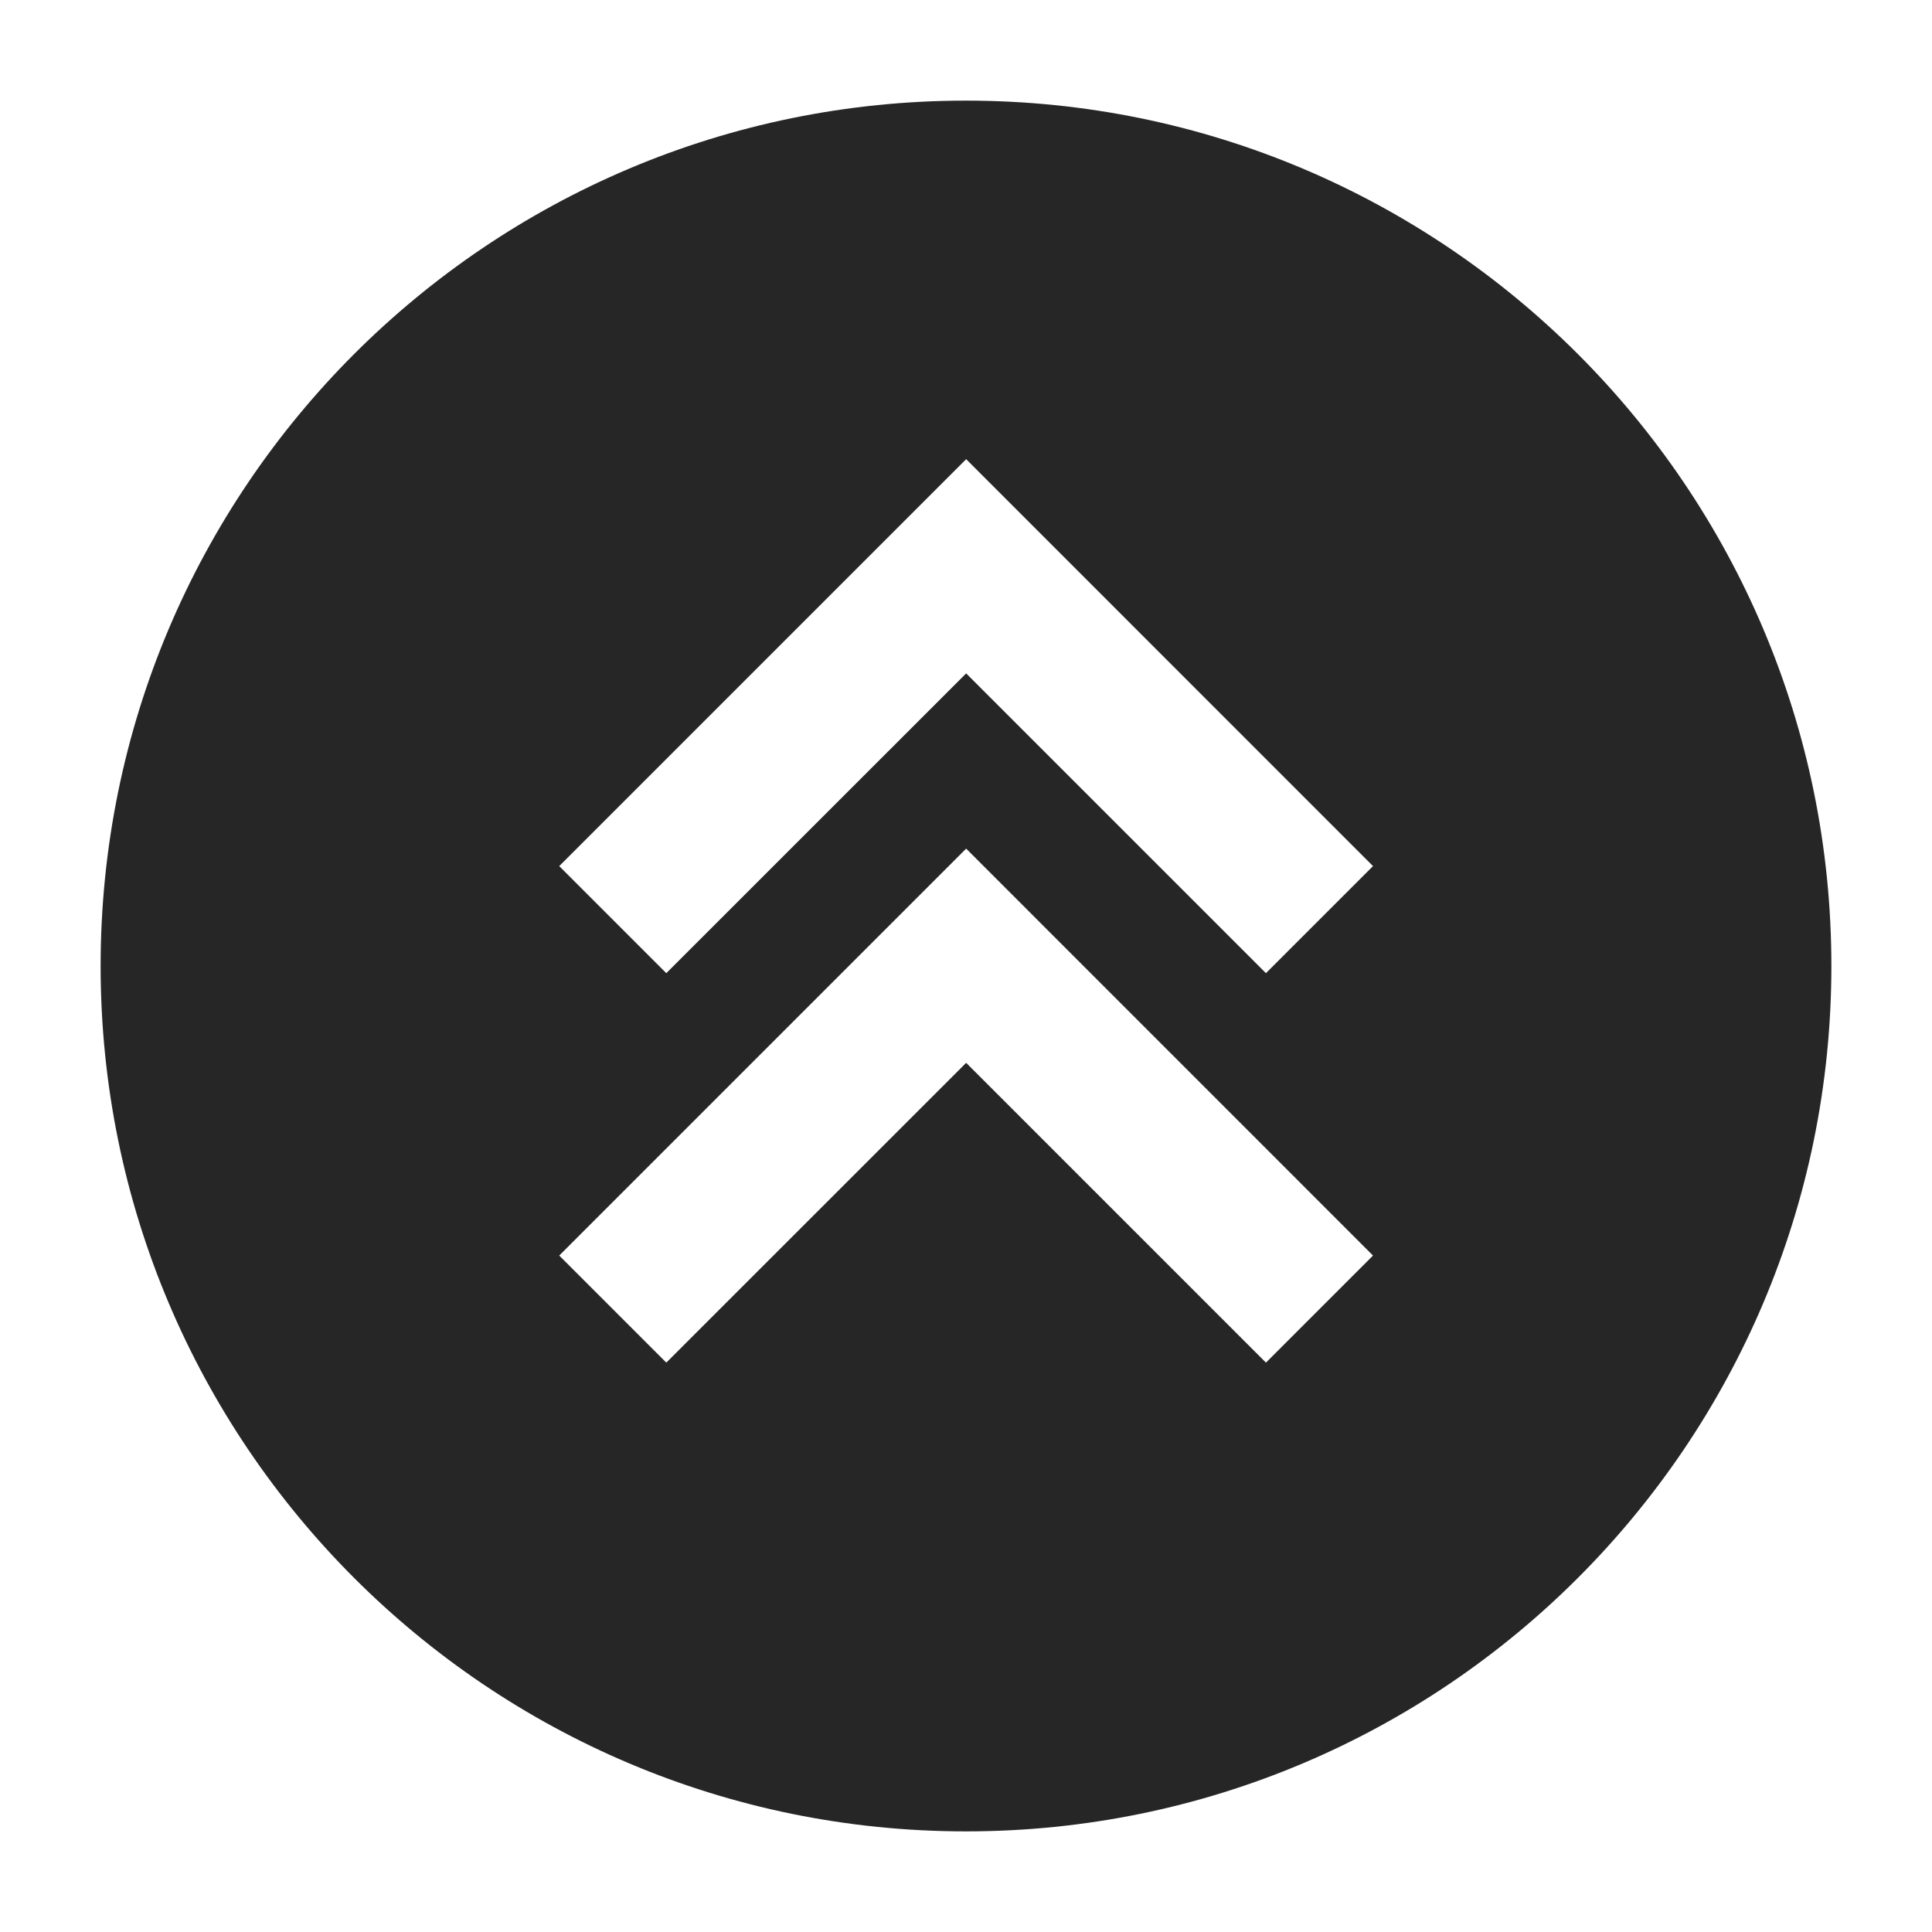 <svg width="24" height="24" viewBox="0 0 24 24" fill="none" xmlns="http://www.w3.org/2000/svg">
<path fill-rule="evenodd" clip-rule="evenodd" d="M1.25 12C1.25 6.063 6.063 1.25 12 1.25C17.937 1.25 22.75 6.063 22.75 12C22.75 17.937 17.937 22.75 12 22.75C6.063 22.75 1.25 17.937 1.25 12ZM12.002 10.542L17.056 15.597L15.726 16.927L12.002 13.203L8.277 16.927L6.947 15.597L12.002 10.542ZM17.056 10.759L12.002 5.704L6.947 10.759L8.277 12.089L12.002 8.365L15.726 12.089L17.056 10.759Z" fill="#262626"/>
</svg>
